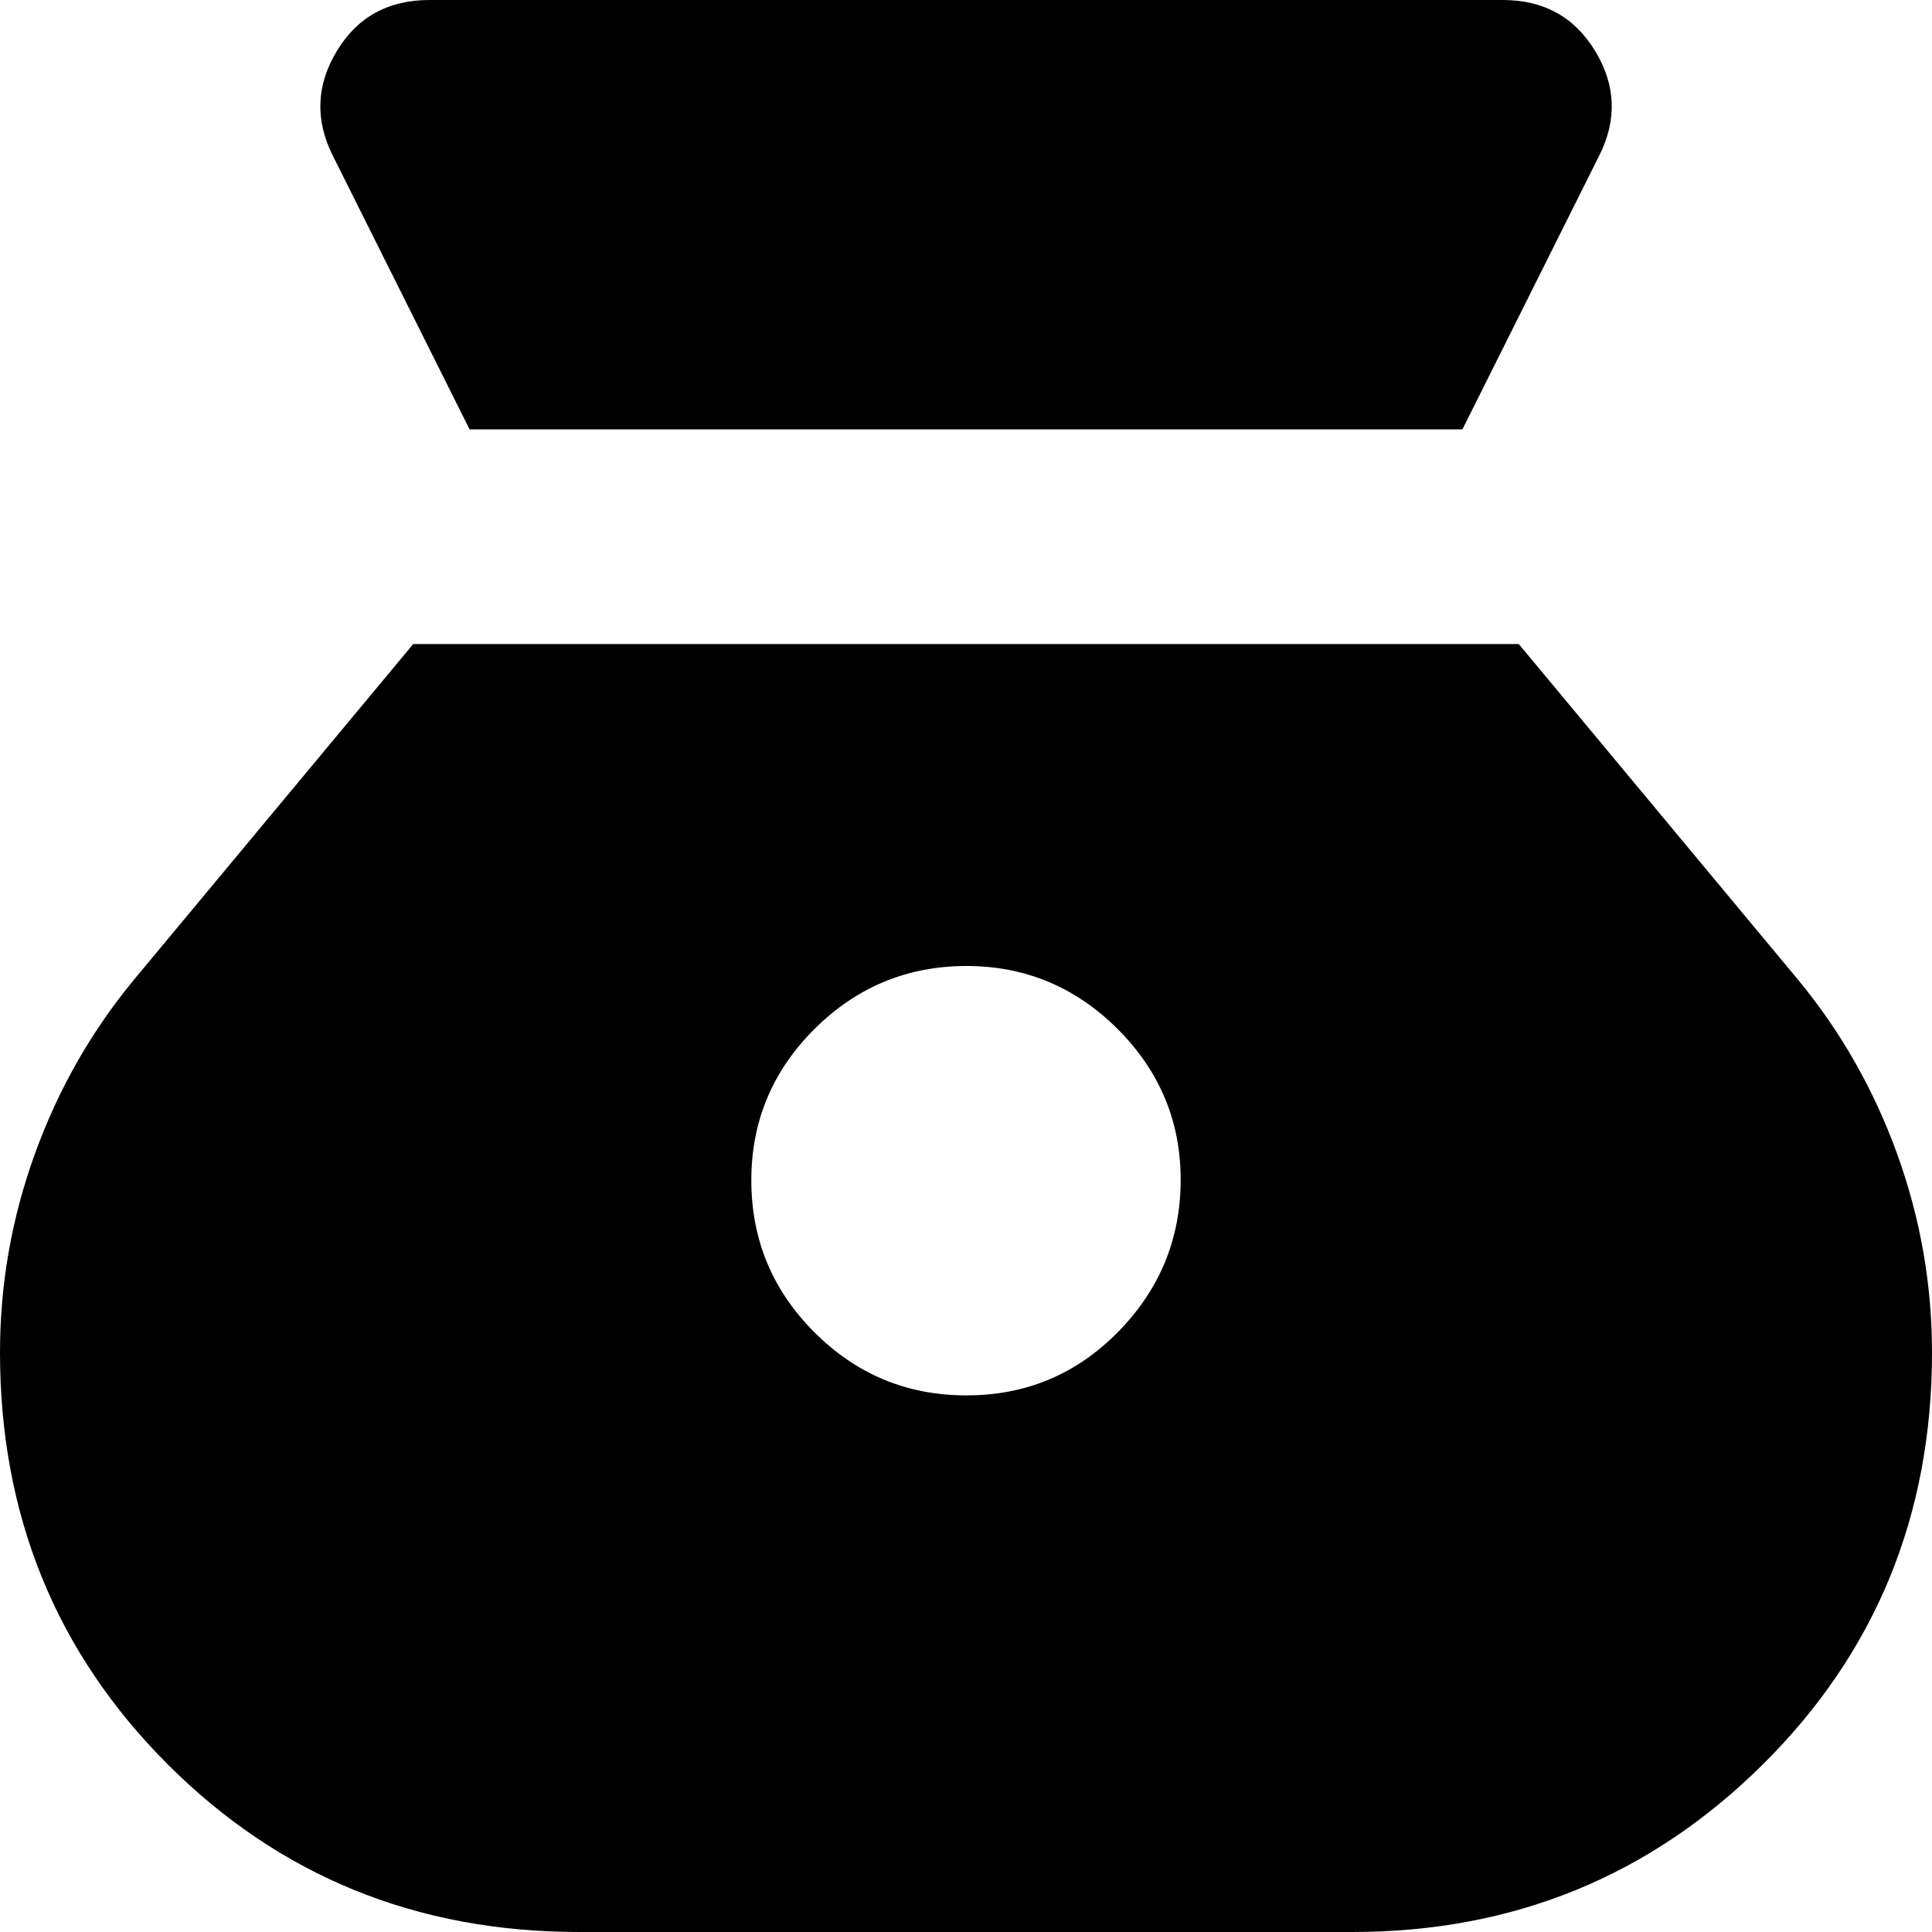 <svg width="17" height="17" viewBox="0 0 17 17" fill="none" xmlns="http://www.w3.org/2000/svg">
<path d="M8.5 12.278C7.981 12.278 7.536 12.093 7.166 11.723C6.797 11.354 6.612 10.909 6.611 10.389C6.61 9.869 6.796 9.424 7.166 9.055C7.537 8.686 7.982 8.501 8.5 8.5C9.018 8.499 9.463 8.684 9.835 9.055C10.206 9.427 10.391 9.871 10.389 10.389C10.387 10.906 10.202 11.351 9.835 11.723C9.467 12.095 9.022 12.28 8.5 12.278ZM4.132 3.778H12.868L14.072 1.369C14.23 1.055 14.218 0.748 14.036 0.449C13.855 0.15 13.584 0 13.222 0H3.778C3.416 0 3.144 0.15 2.964 0.449C2.783 0.748 2.771 1.055 2.928 1.369L4.132 3.778ZM5.1 17H11.9C13.317 17 14.521 16.508 15.512 15.525C16.504 14.541 17 13.333 17 11.9C17 11.302 16.898 10.719 16.693 10.153C16.488 9.586 16.197 9.075 15.819 8.618L13.364 5.667H3.636L1.181 8.618C0.803 9.075 0.512 9.586 0.307 10.153C0.102 10.719 0 11.302 0 11.9C0 13.332 0.492 14.541 1.476 15.525C2.46 16.509 3.668 17.001 5.1 17Z" fill="black"/>
</svg>
